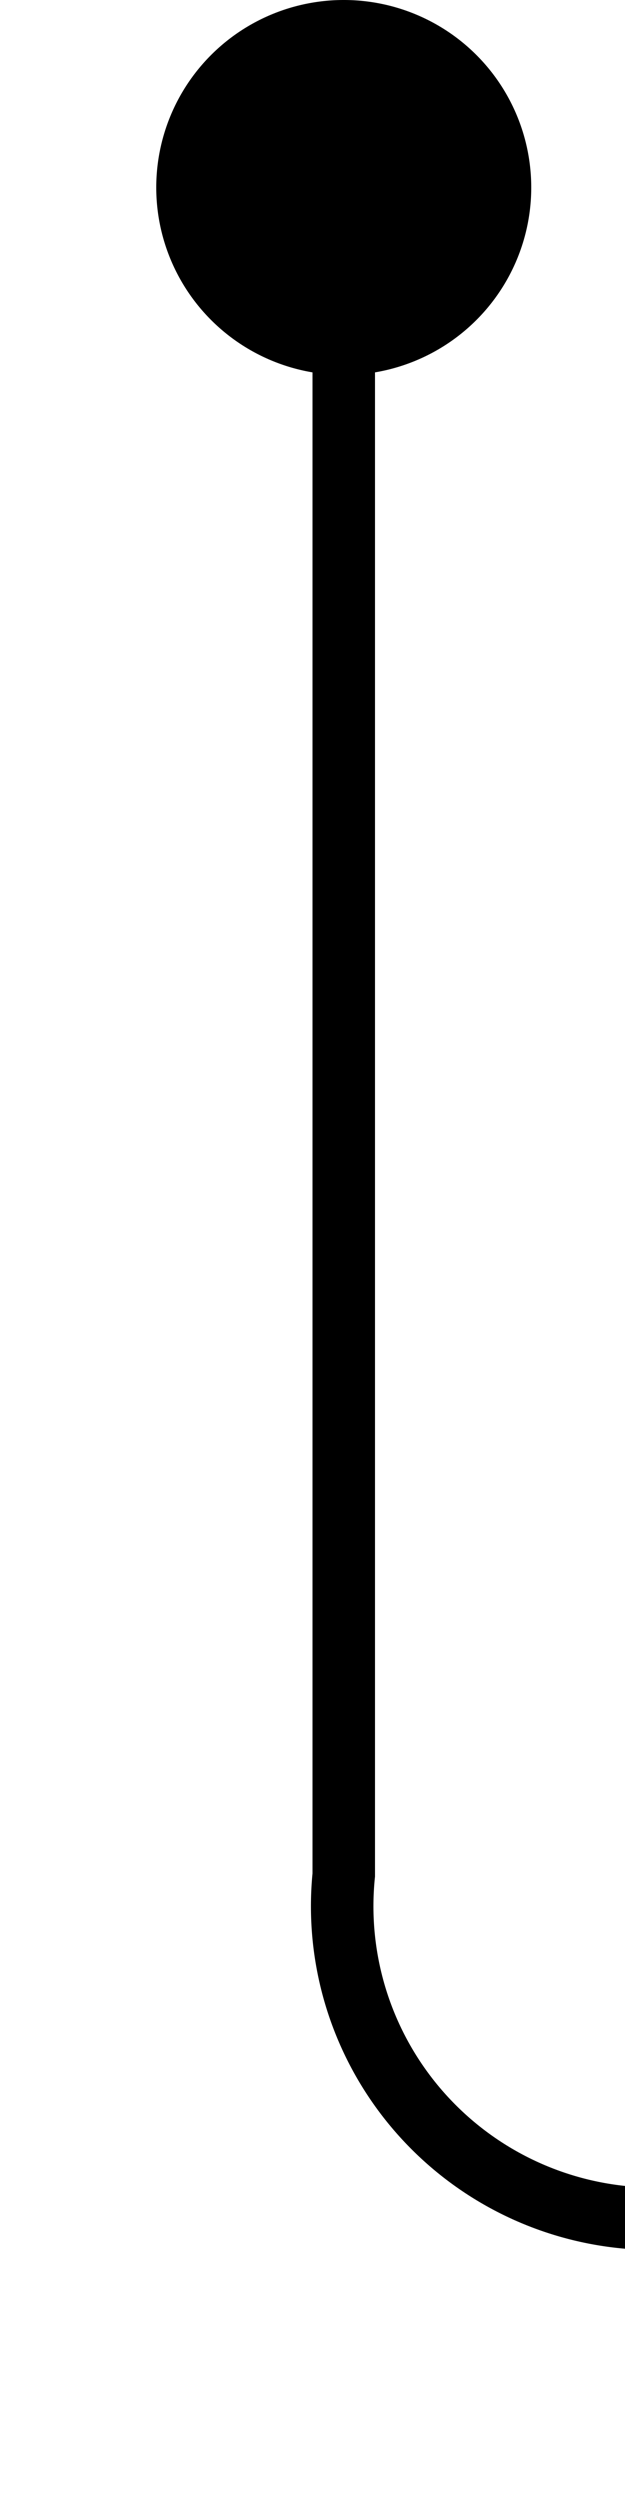﻿<?xml version="1.0" encoding="utf-8"?>
<svg version="1.1" xmlns:xlink="http://www.w3.org/1999/xlink" width="10px" height="40px" preserveAspectRatio="xMidYMin meet" viewBox="1238 371  8 40" xmlns="http://www.w3.org/2000/svg">
  <path d="M 1242.5 372  L 1242.5 401  A 5 5 0 0 0 1247.5 406.5 L 1476 406.5  A 5 5 0 0 1 1481.5 411.5 L 1481.5 476  A 5 5 0 0 0 1486.5 481.5 L 1491 481.5  " stroke-width="1" stroke="#000000" fill="none" />
  <path d="M 1242.5 371  A 3 3 0 0 0 1239.5 374 A 3 3 0 0 0 1242.5 377 A 3 3 0 0 0 1245.5 374 A 3 3 0 0 0 1242.5 371 Z " fill-rule="nonzero" fill="#000000" stroke="none" />
</svg>